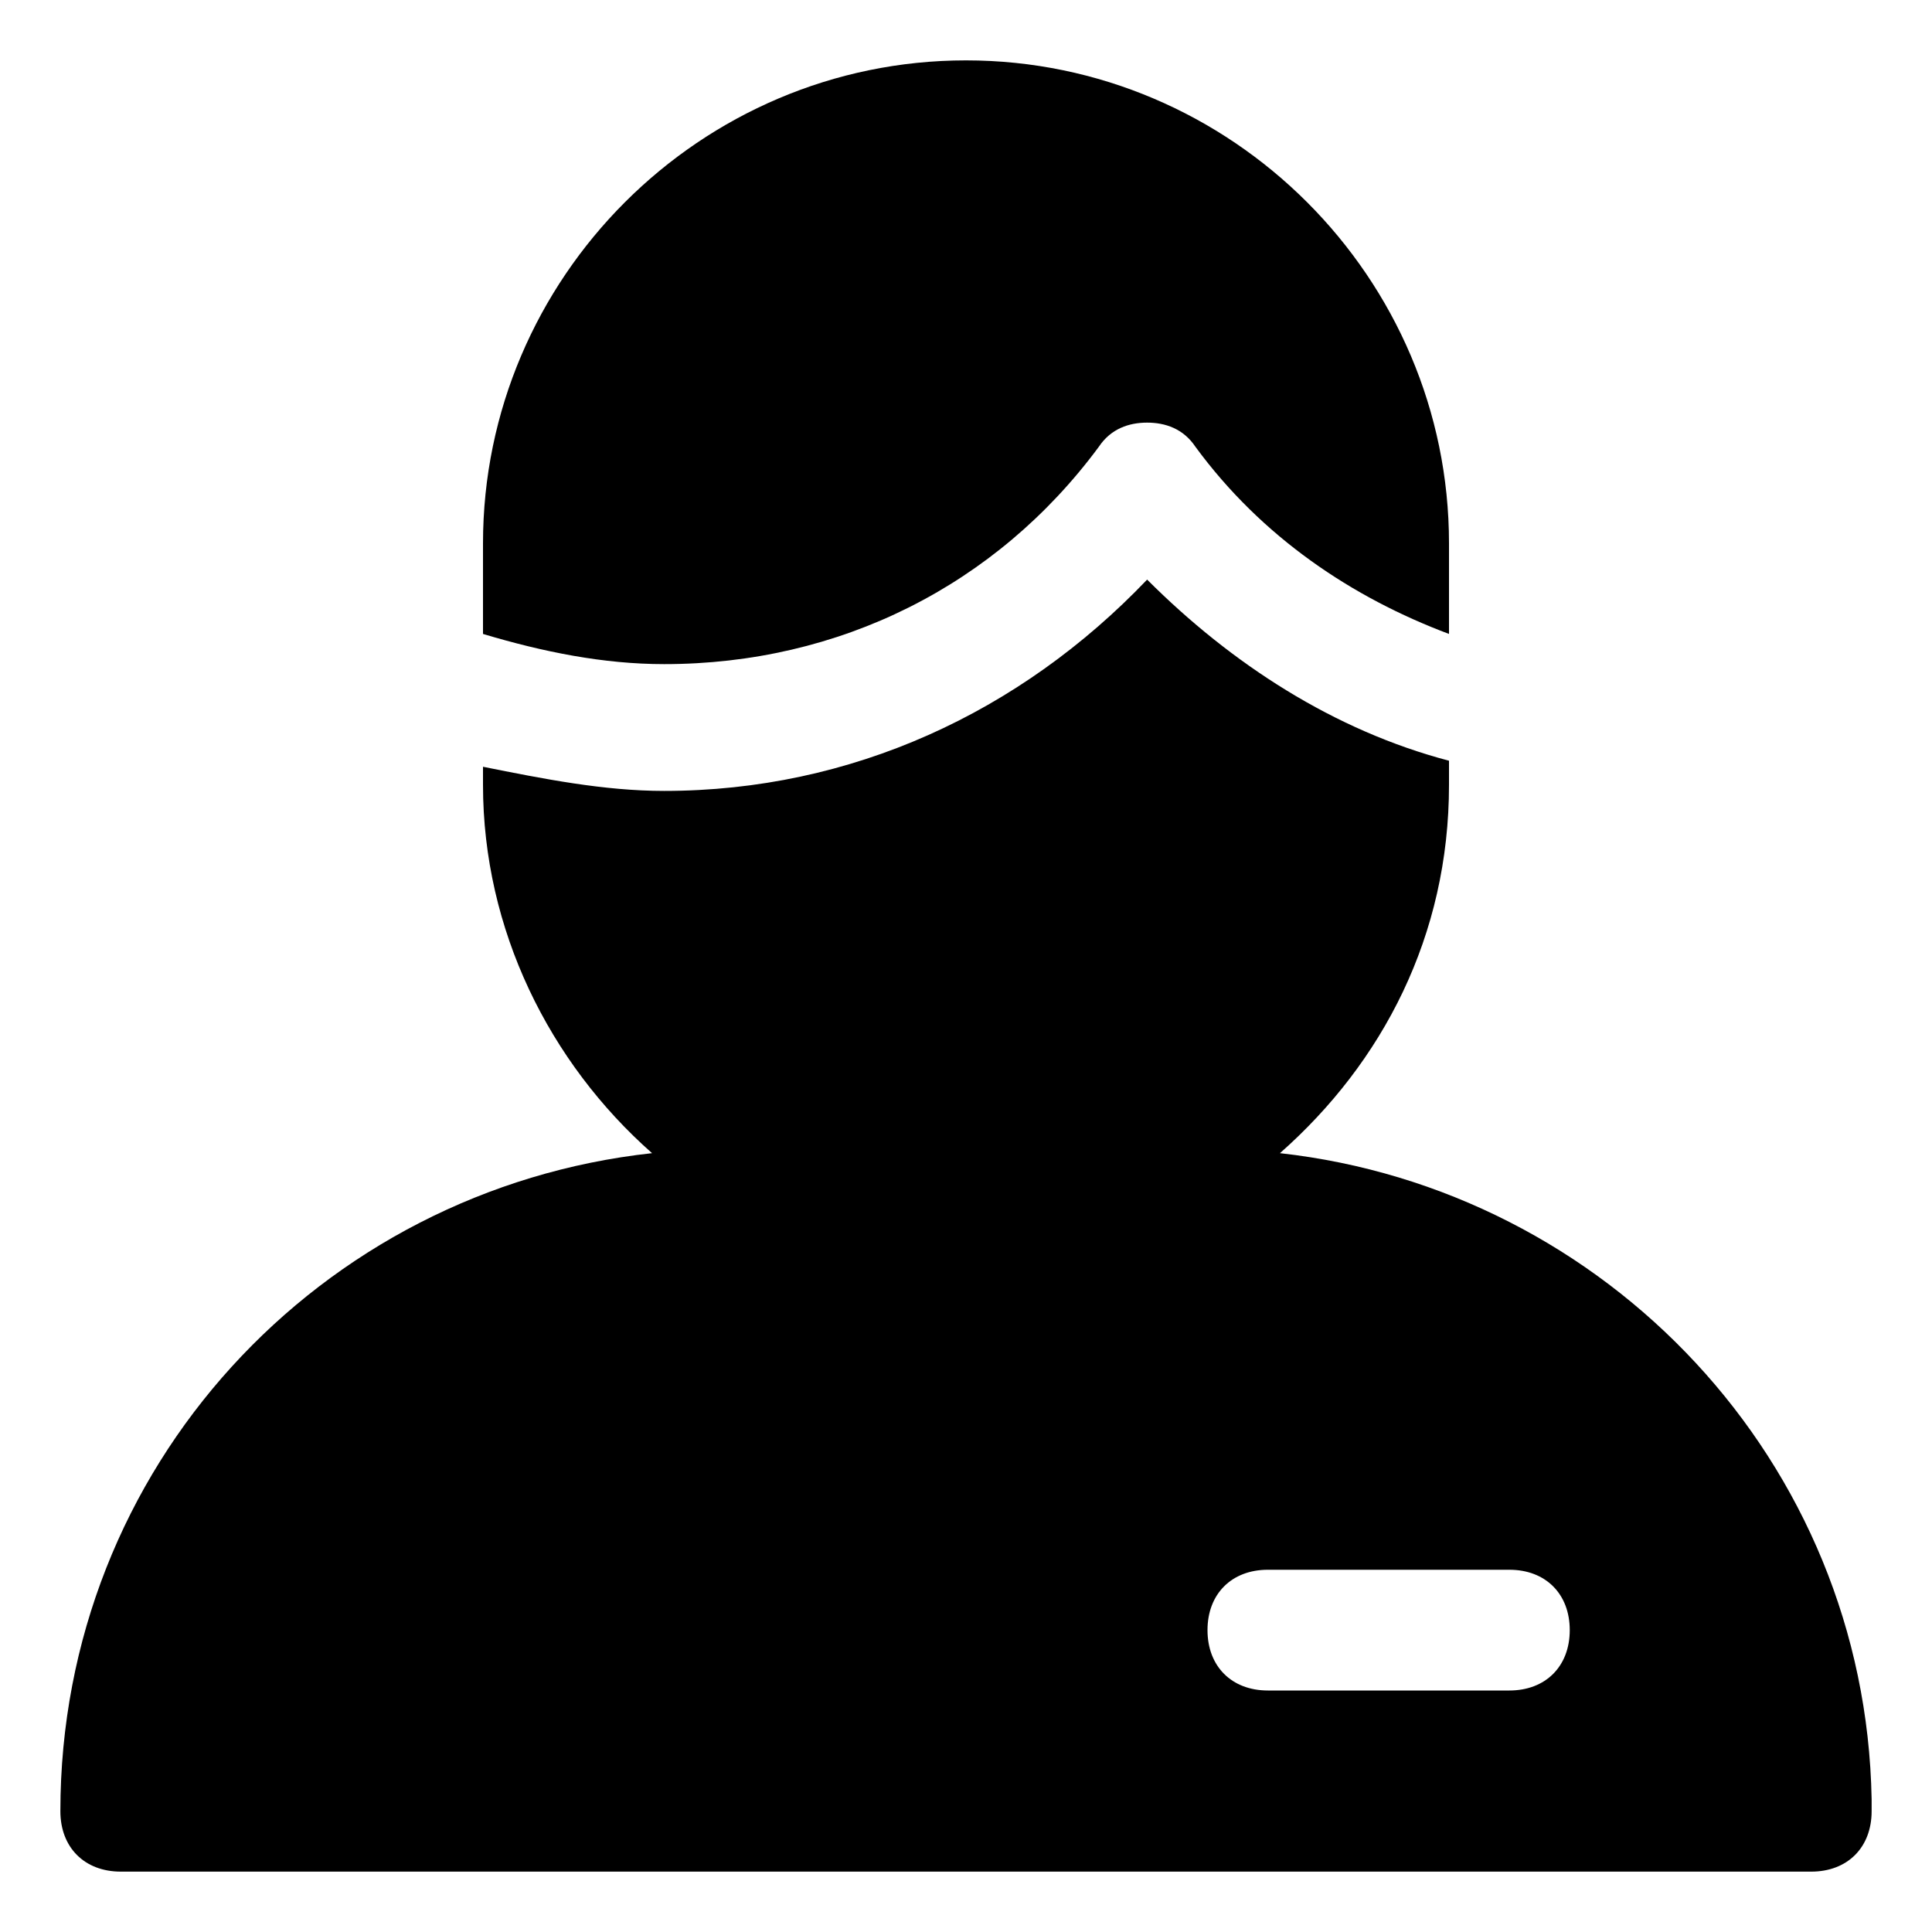 <?xml version="1.0" encoding="utf-8"?>
<!-- Generator: Adobe Illustrator 18.1.1, SVG Export Plug-In . SVG Version: 6.00 Build 0)  -->
<!DOCTYPE svg PUBLIC "-//W3C//DTD SVG 1.1//EN" "http://www.w3.org/Graphics/SVG/1.1/DTD/svg11.dtd">
<svg version="1.1" id="Layer_1" xmlns="http://www.w3.org/2000/svg" xmlns:xlink="http://www.w3.org/1999/xlink" x="0px" y="0px"
	 width="32px" height="32px" viewBox="0 0 32 32" enable-background="new 0 0 32 32" xml:space="preserve">
<path d="M8,9v1.5C9,10.8,10,11,11,11c2.9,0,5.5-1.3,7.2-3.6C18.4,7.1,18.7,7,19,7s0.6,0.1,0.8,0.4c1.1,1.5,2.6,2.5,4.2,3.1V9
	c0-4.4-3.6-8-8-8S8,4.6,8,9z"/>
<path d="M21.2,19.1c1.7-1.5,2.8-3.6,2.8-6.1v-0.4c-1.9-0.5-3.6-1.6-5-3c-2.1,2.2-4.9,3.5-8,3.5c-1,0-2-0.2-3-0.4V13
	c0,2.4,1.1,4.6,2.8,6.1C5.3,19.7,1,24.3,1,30c0,0.6,0.4,1,1,1h28c0,0,0,0,0,0c0.6,0,1-0.4,1-1c0-0.1,0-0.1,0-0.2
	C30.9,24.2,26.6,19.7,21.2,19.1z M25,28h-4c-0.6,0-1-0.4-1-1s0.4-1,1-1h4c0.6,0,1,0.4,1,1S25.6,28,25,28z"/>
</svg>
